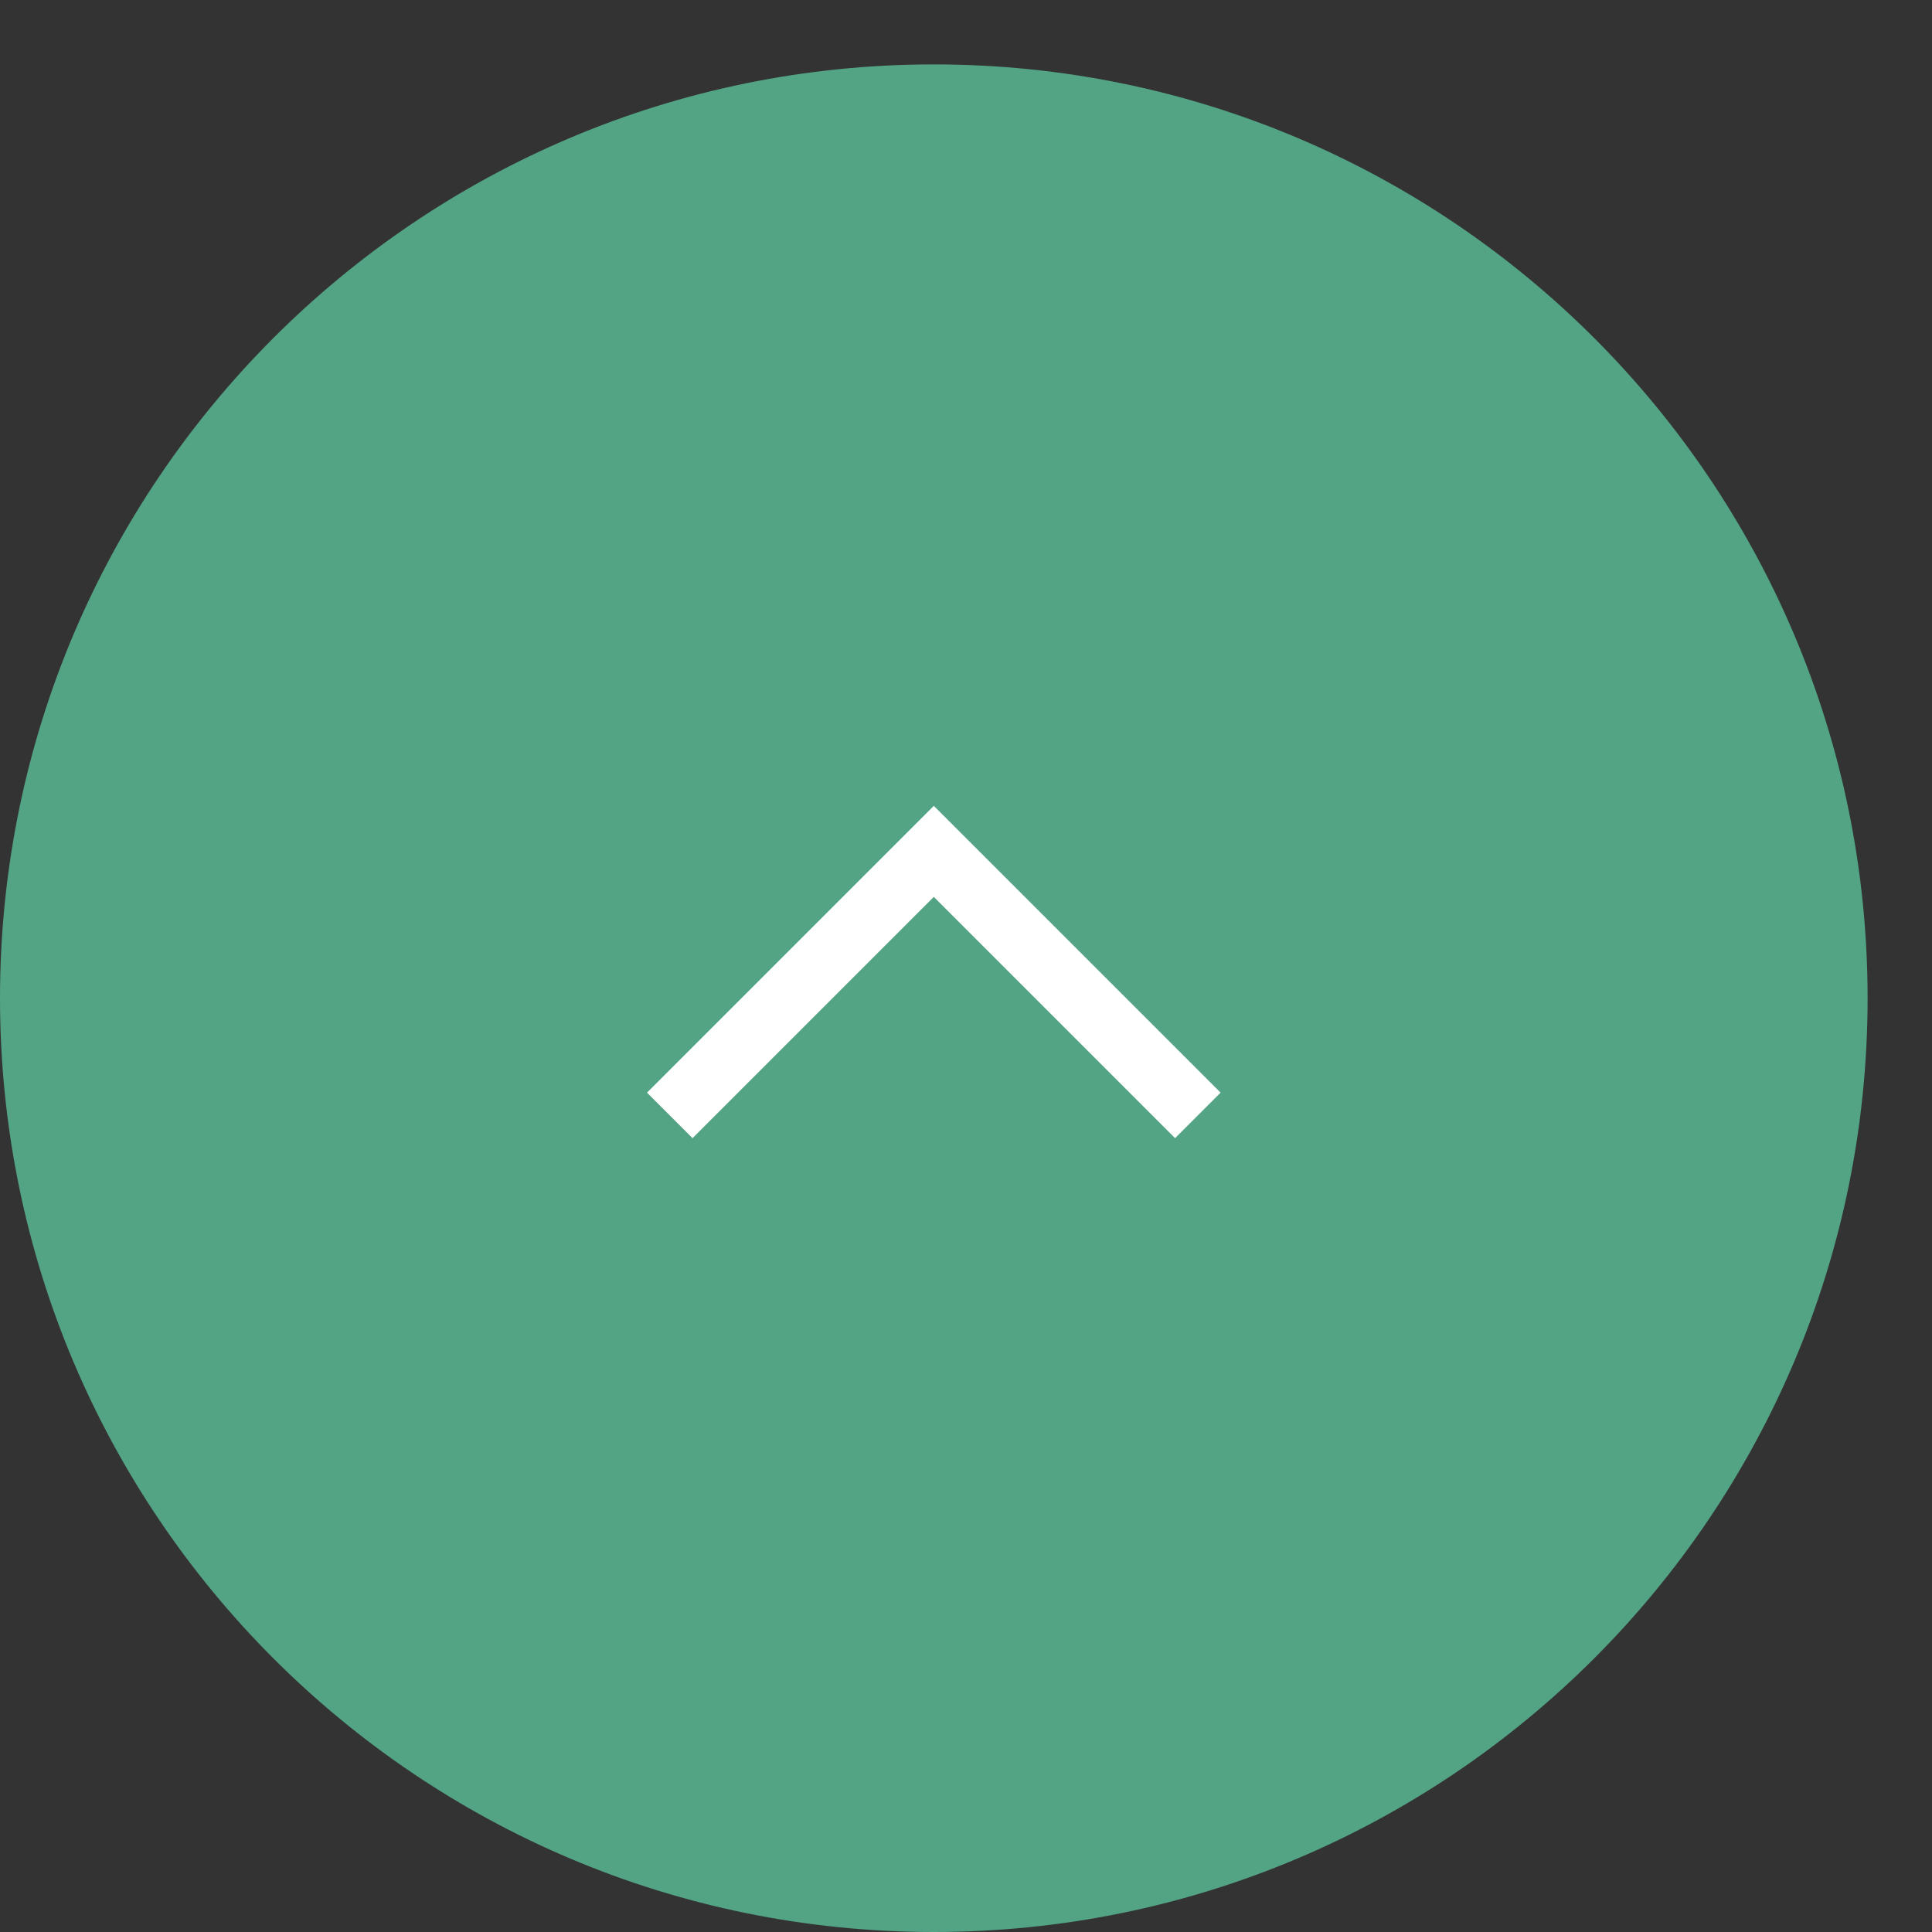 <svg xmlns="http://www.w3.org/2000/svg" width="30" height="30" viewBox="0 0 30 30">
    <rect x="0" y="0" width="30" height="30" fill="#333333" stroke="none"/>
    <g fill="none" fill-rule="evenodd">
        <path fill="#53A385" stroke="#53A385" d="M28.5 15.5c0-7.732-6.269-14-14-14-7.732 0-14 6.268-14 14s6.268 14 14 14c7.731 0 14-6.268 14-14z"/>
        <path stroke="#FFF" d="M18.6 17.32l-4.1-4.1-4.1 4.1"/>
    </g>
</svg>
